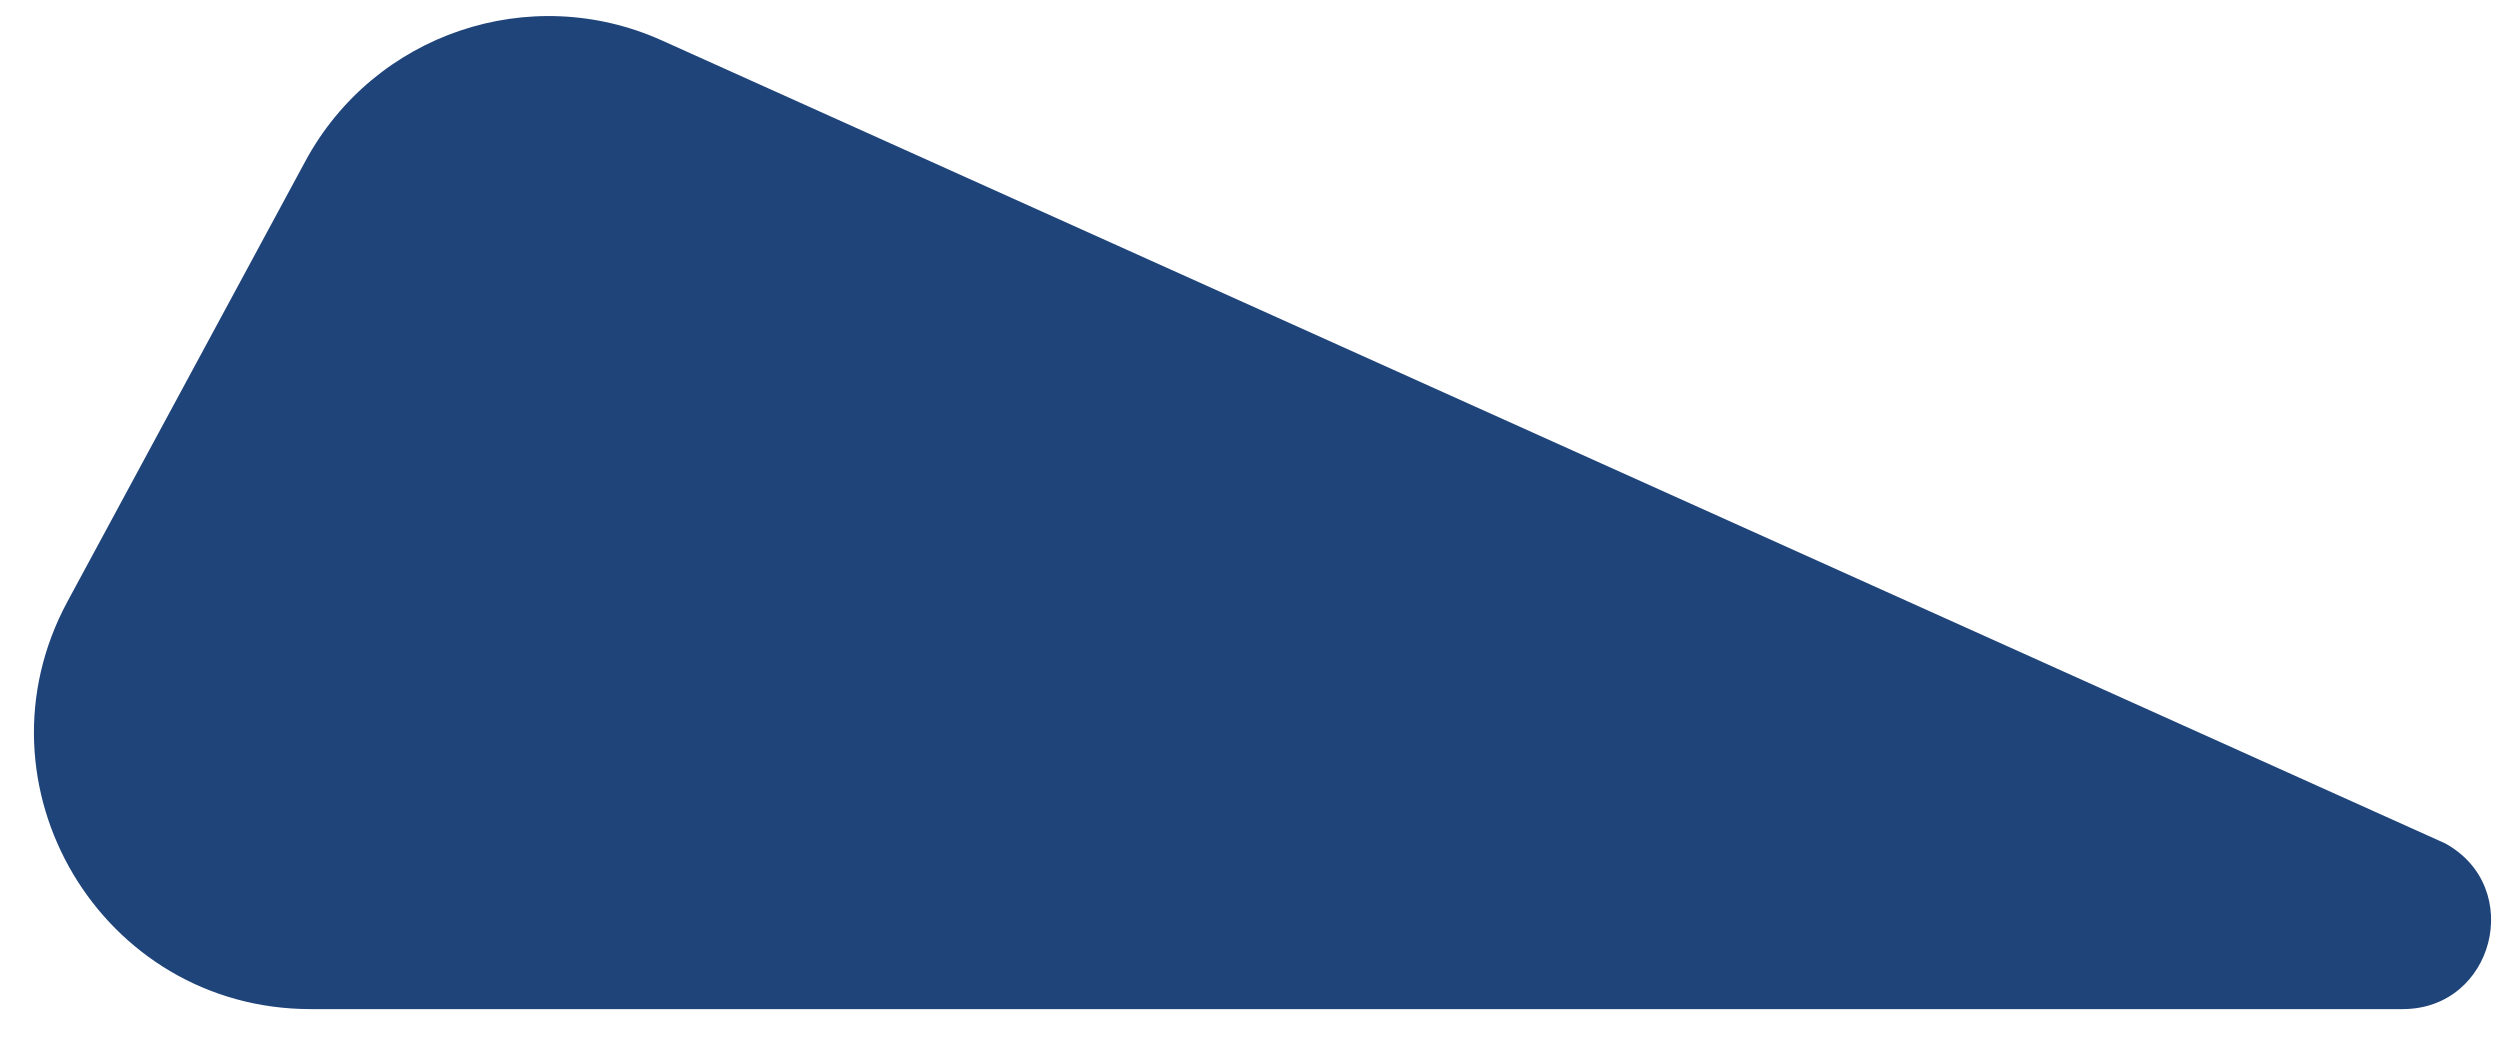 <svg width="67" height="28" viewBox="0 0 67 28" fill="none" xmlns="http://www.w3.org/2000/svg">
<path d="M8.185 4.317C10.03 0.901 14.201 -0.51 17.741 1.085L65.525 22.6V22.6C67.677 23.774 66.843 27.044 64.392 27.044H8.326C2.717 27.044 -0.856 21.052 1.81 16.117L8.185 4.317Z" fill="#1F447A"/>
</svg>

